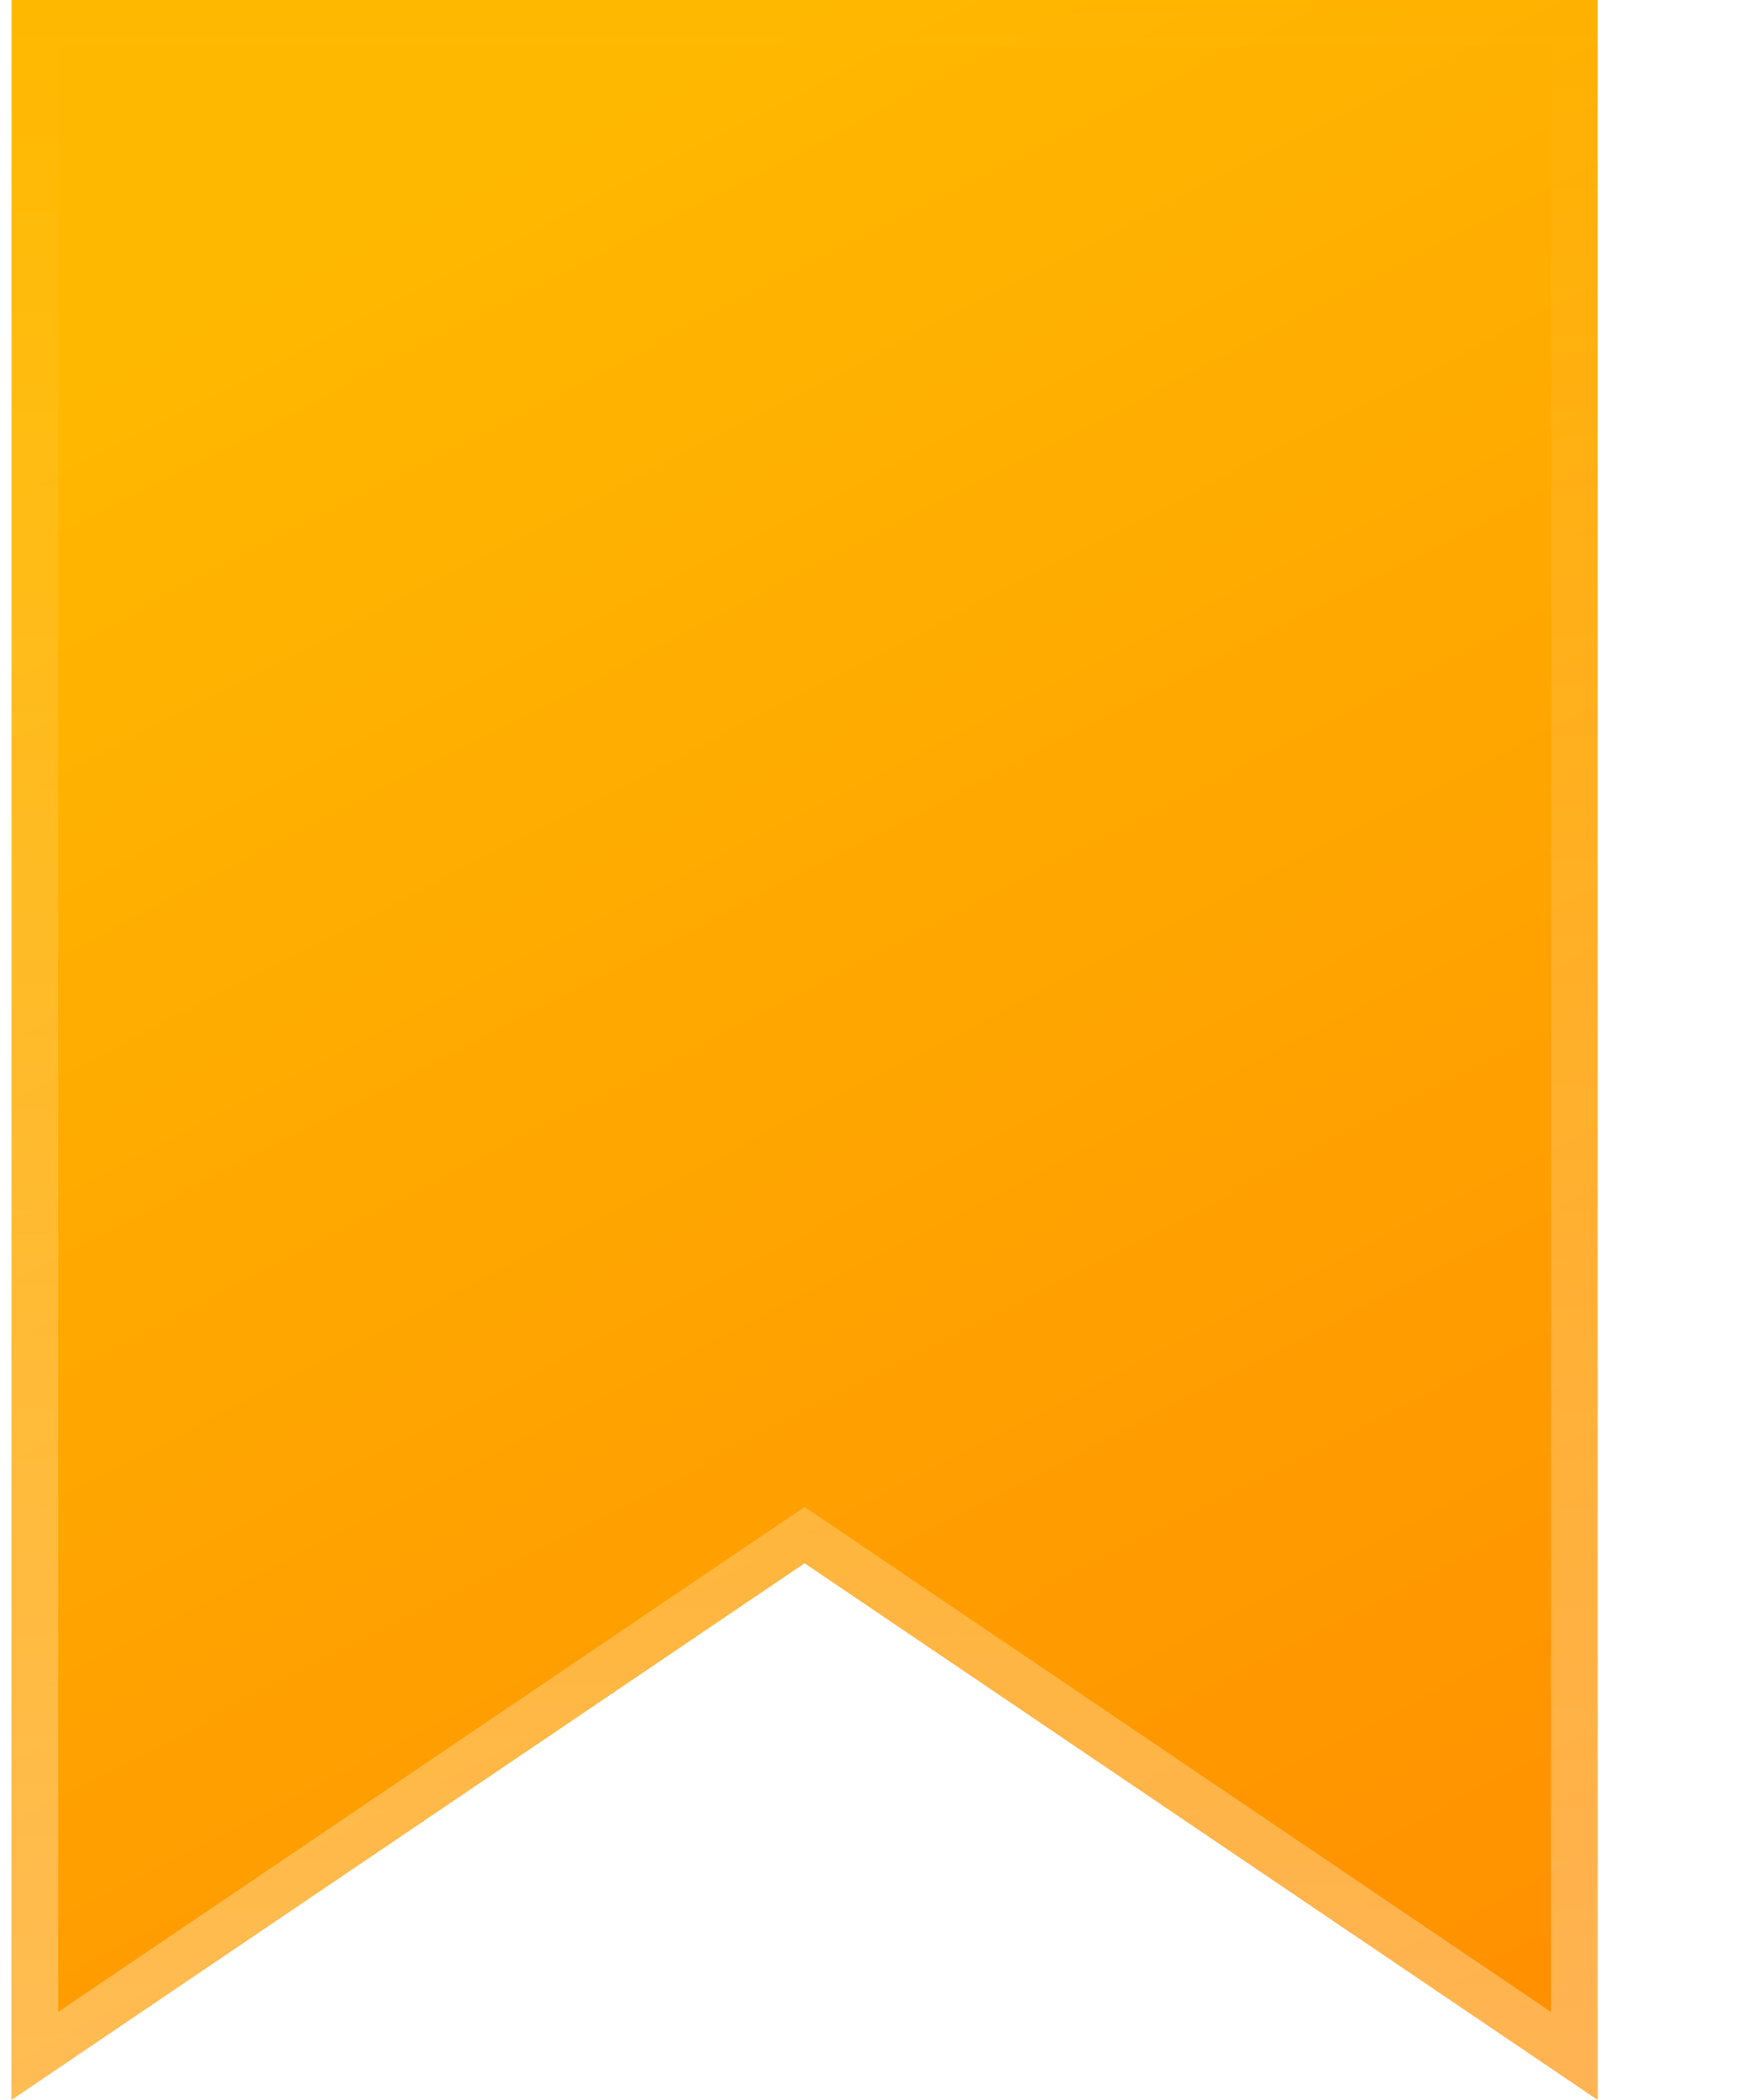 <svg width="81" height="97" viewBox="0 0 81 97" fill="none" xmlns="http://www.w3.org/2000/svg">
<g filter="url(#filter0_d_184_1364)">
<path d="M7 0H80.288V96.999L43.644 72.211L7 96.999V0Z" fill="url(#paint0_linear_184_1364)"/>
<path d="M43.04 71.318L8.078 94.969V1.078H79.211V94.969L44.248 71.318L43.644 70.909L43.04 71.318Z" stroke="url(#paint1_linear_184_1364)" stroke-width="2.156"/>
</g>
<defs>
<filter id="filter0_d_184_1364" x="0.533" y="0" width="79.755" height="96.999" filterUnits="userSpaceOnUse" color-interpolation-filters="sRGB">
<feFlood flood-opacity="0" result="BackgroundImageFix"/>
<feColorMatrix in="SourceAlpha" type="matrix" values="0 0 0 0 0 0 0 0 0 0 0 0 0 0 0 0 0 0 127 0" result="hardAlpha"/>
<feOffset dx="-6.467"/>
<feComposite in2="hardAlpha" operator="out"/>
<feColorMatrix type="matrix" values="0 0 0 0 0 0 0 0 0 0 0 0 0 0 0 0 0 0 0.31 0"/>
<feBlend mode="normal" in2="BackgroundImageFix" result="effect1_dropShadow_184_1364"/>
<feBlend mode="normal" in="SourceGraphic" in2="effect1_dropShadow_184_1364" result="shape"/>
</filter>
<linearGradient id="paint0_linear_184_1364" x1="43.644" y1="1.47106e-06" x2="95.68" y2="101.032" gradientUnits="userSpaceOnUse">
<stop stop-color="#FFB800"/>
<stop offset="1" stop-color="#FF8A00"/>
</linearGradient>
<linearGradient id="paint1_linear_184_1364" x1="43.644" y1="0" x2="43.644" y2="96.999" gradientUnits="userSpaceOnUse">
<stop stop-color="white" stop-opacity="0"/>
<stop offset="1" stop-color="white" stop-opacity="0.33"/>
</linearGradient>
</defs>
</svg>
